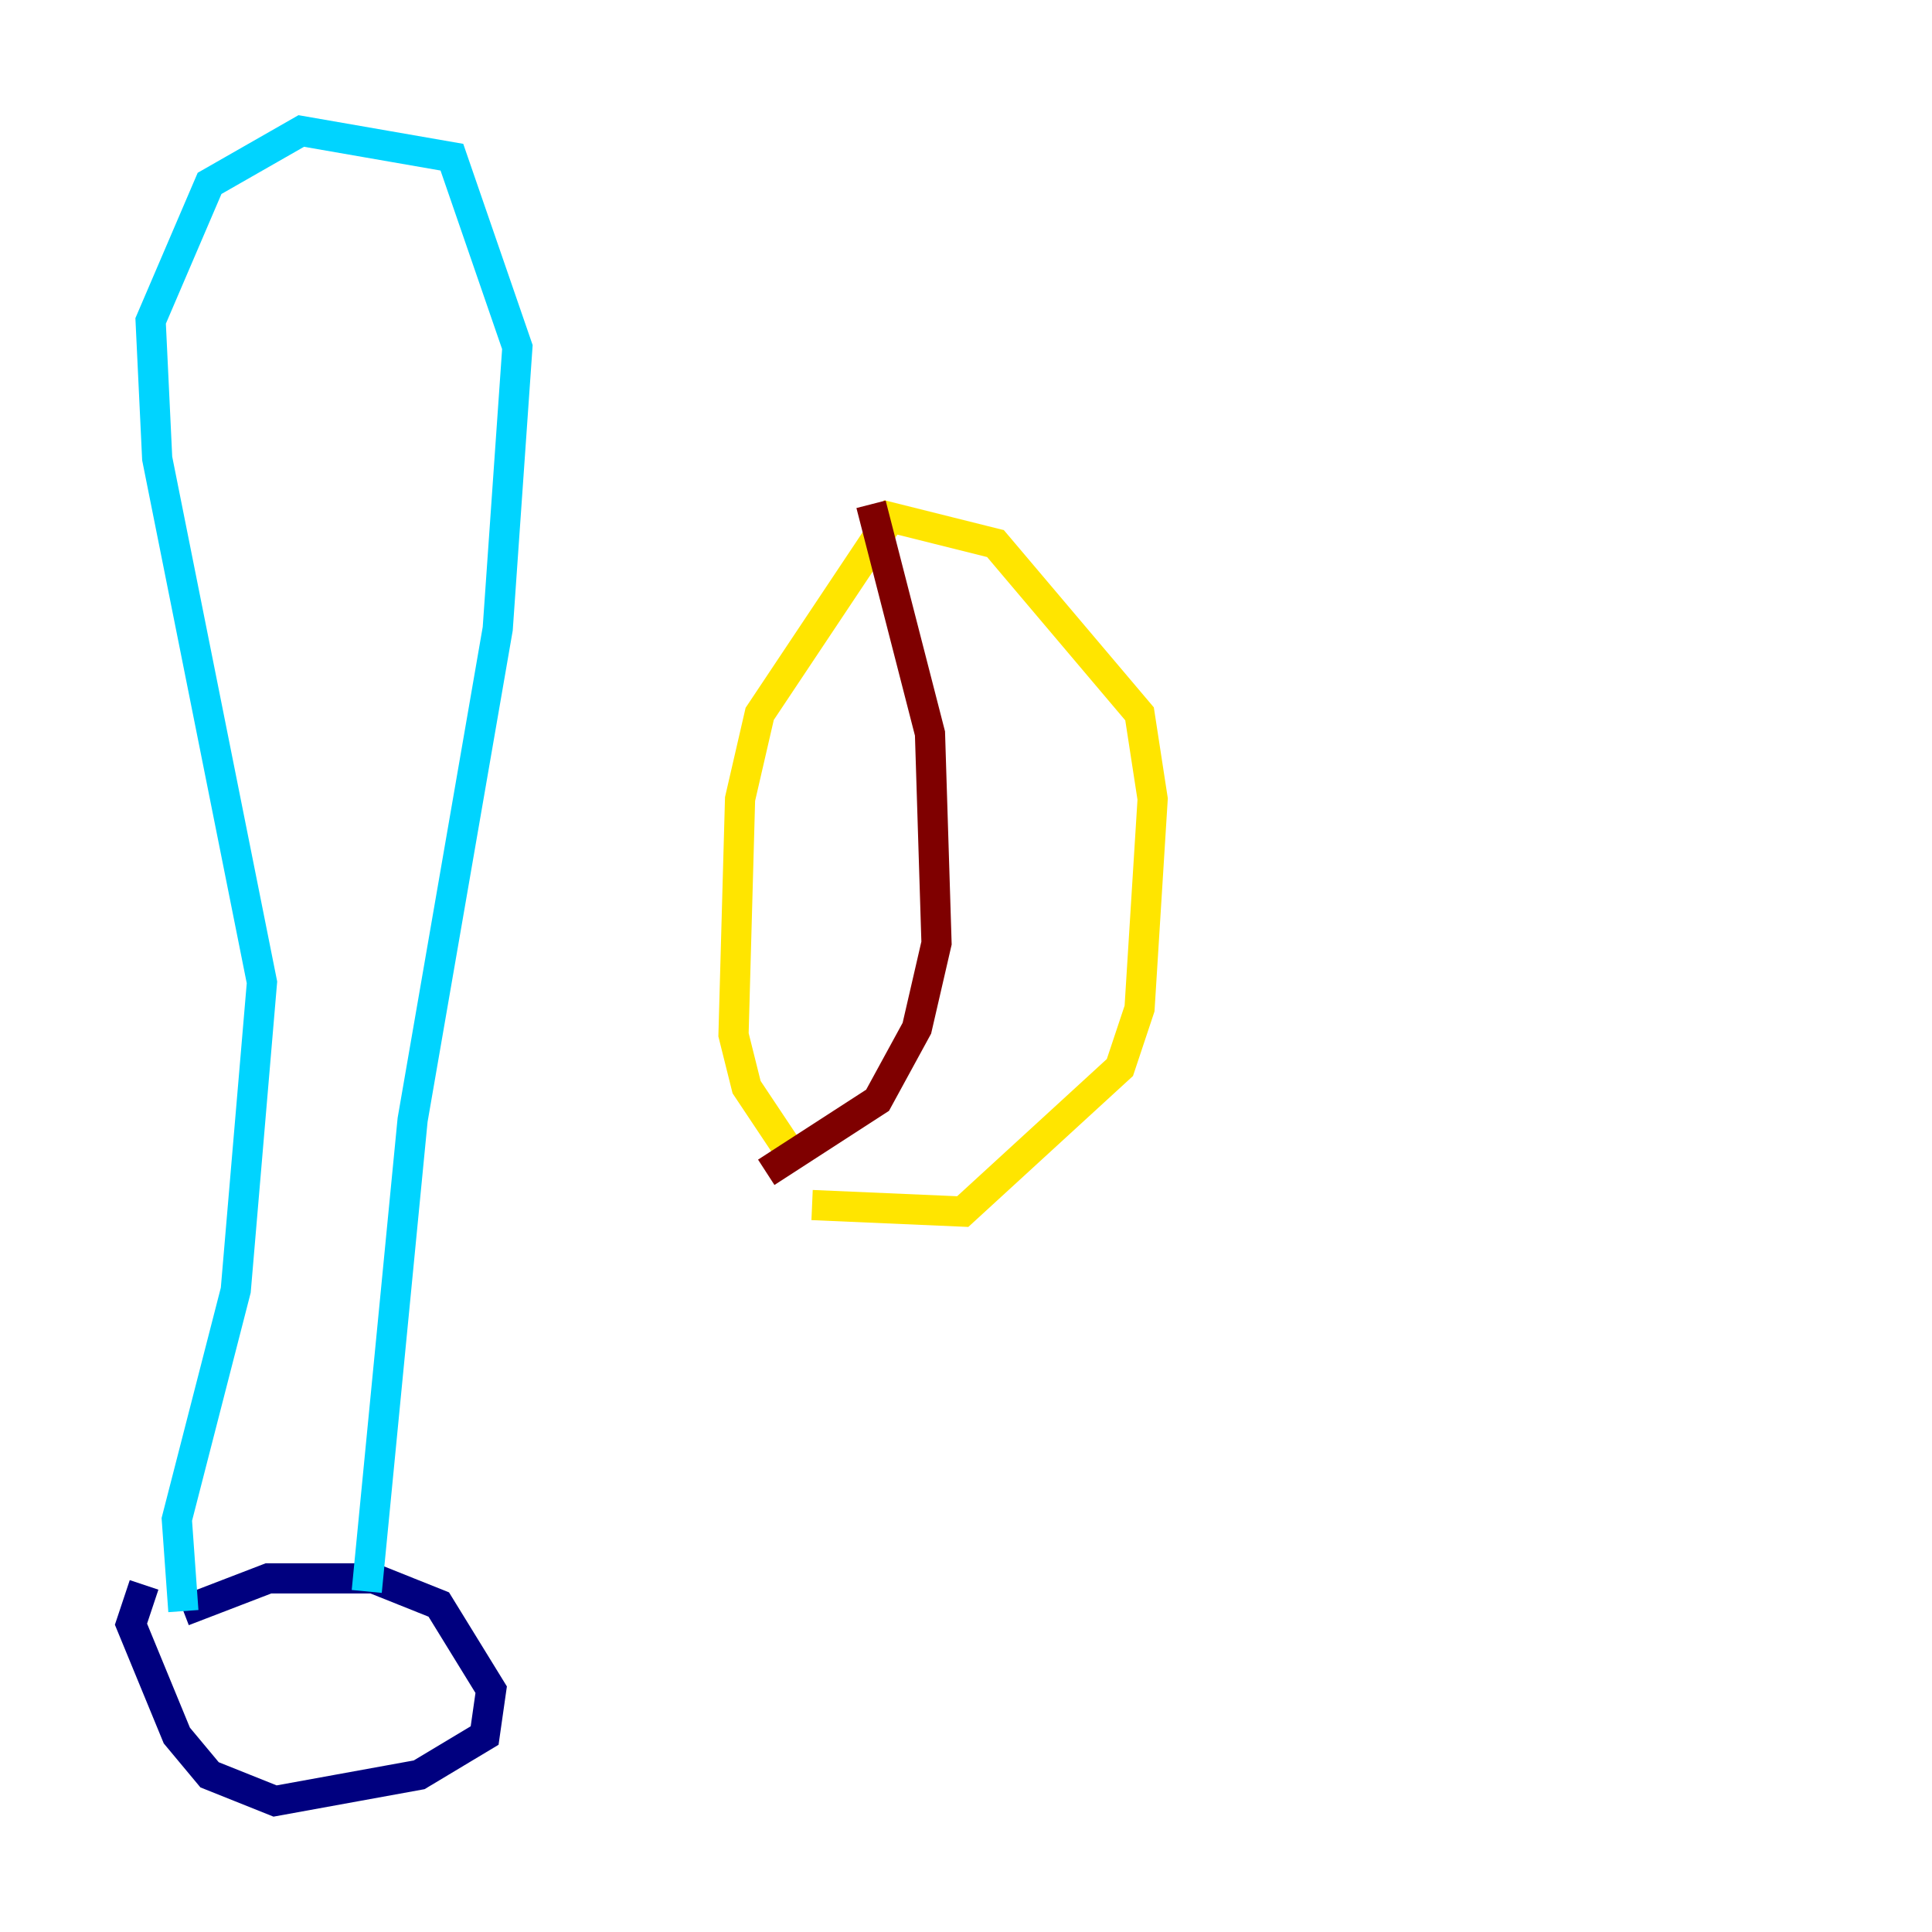 <?xml version="1.0" encoding="utf-8" ?>
<svg baseProfile="tiny" height="128" version="1.2" viewBox="0,0,128,128" width="128" xmlns="http://www.w3.org/2000/svg" xmlns:ev="http://www.w3.org/2001/xml-events" xmlns:xlink="http://www.w3.org/1999/xlink"><defs /><polyline fill="none" points="12.149,106.739 17.79,104.57 24.732,104.57 29.071,106.305 32.542,111.946 32.108,114.983 27.77,117.586 18.224,119.322 13.885,117.586 11.715,114.983 8.678,107.607 9.546,105.003" stroke="#00007f" stroke-width="2" /><polyline fill="none" points="12.149,106.739 11.715,100.664 15.62,85.478 17.356,65.085 10.414,30.373 9.98,21.261 13.885,12.149 19.959,8.678 29.939,10.414 34.278,22.997 32.976,41.654 27.336,74.197 24.298,105.437" stroke="#00d4ff" stroke-width="2" /><polyline fill="none" points="53.803,79.837 63.783,80.271 74.197,70.725 75.498,66.82 76.366,52.936 75.498,47.295 65.953,36.014 59.01,34.278 50.332,47.295 49.031,52.936 48.597,68.556 49.464,72.027 52.936,77.234" stroke="#ffe500" stroke-width="2" /><polyline fill="none" points="57.709,33.41 61.614,48.597 62.047,62.481 60.746,68.122 58.142,72.895 50.766,77.668" stroke="#7f0000" stroke-width="2" /></svg>